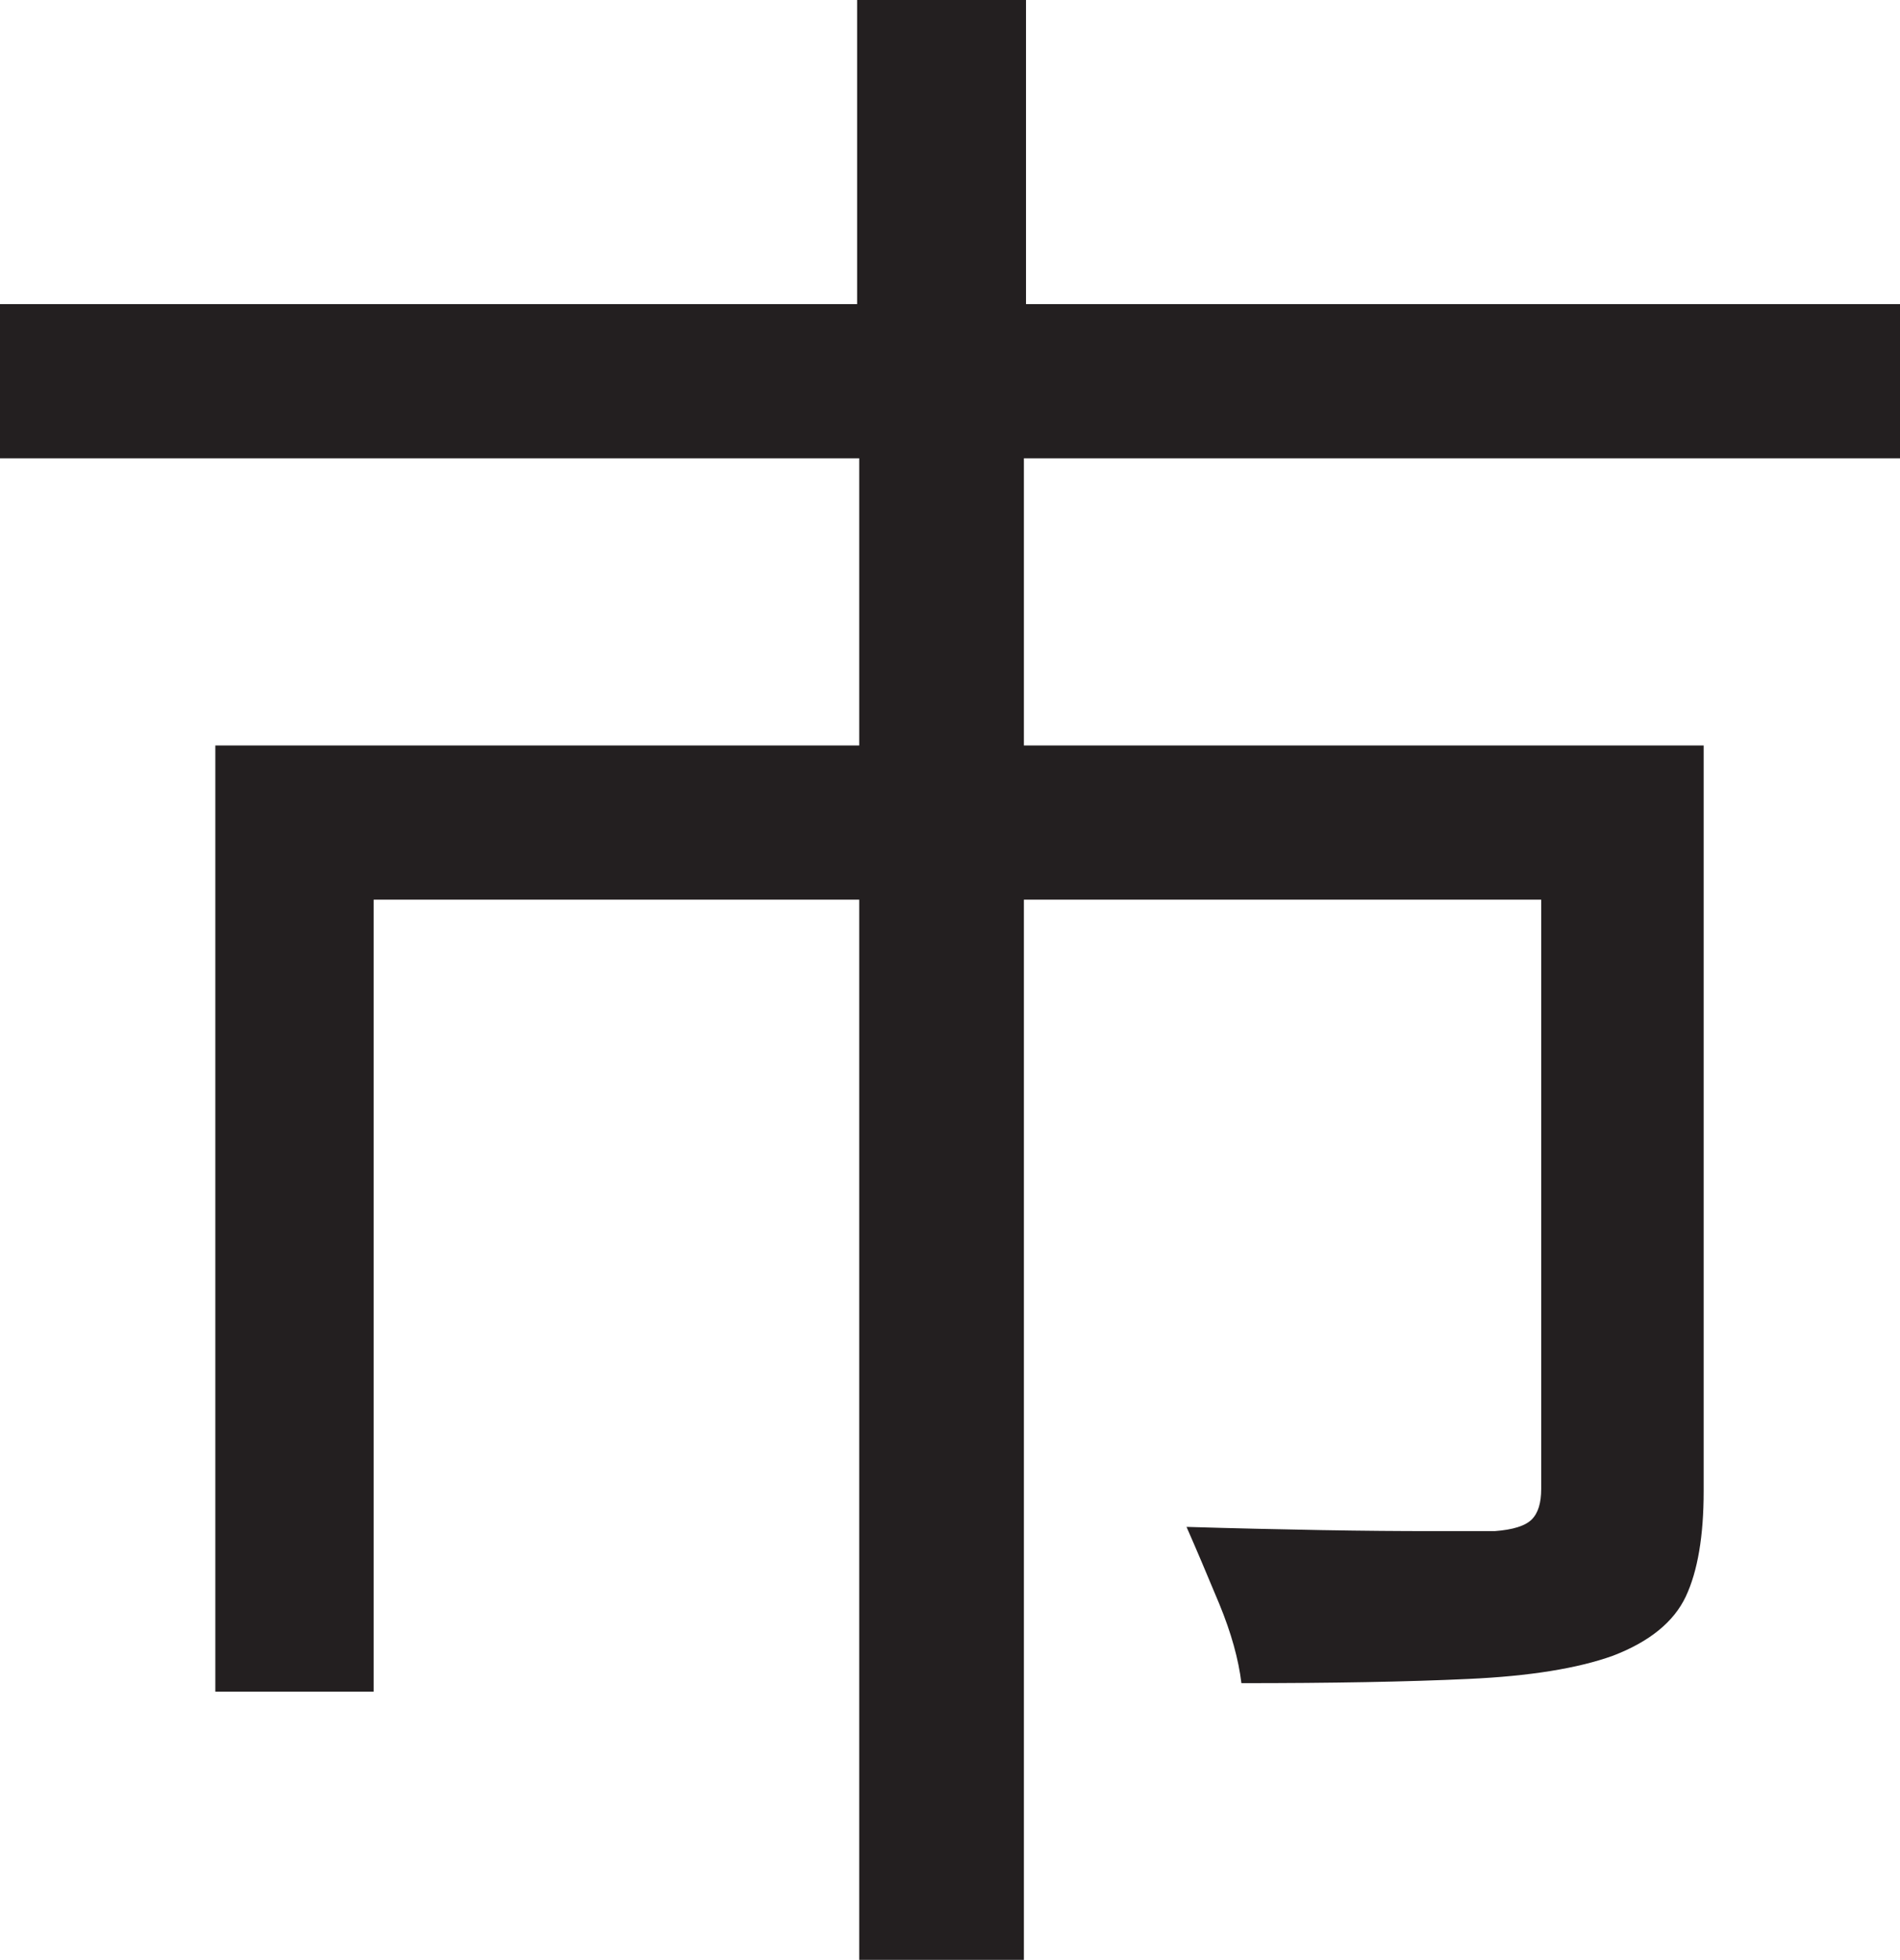 <?xml version="1.0" encoding="UTF-8"?>
<svg id="Layer_1" data-name="Layer 1" xmlns="http://www.w3.org/2000/svg" viewBox="0 0 225 232">
  <path d="M0,36h225v18.25H0v-18.25ZM25.5,88.25h164.25v18.25H44.25v93.75h-18.75v-112ZM101.5,0h20v47h-20V0ZM101.75,52.75h19.5v179.25h-19.5V52.75ZM182.5,88.25h19.25v88.25c0,5.34-.71,9.5-2.12,12.5-1.42,3-4.29,5.34-8.62,7-4.17,1.5-9.88,2.42-17.12,2.75-7.25.34-16.21.5-26.88.5-.34-2.83-1.21-5.96-2.62-9.38-1.42-3.41-2.71-6.46-3.88-9.12,5.66.17,11,.29,16,.38,5,.09,9.29.12,12.88.12h7.62c2.16-.16,3.62-.62,4.38-1.38s1.12-1.96,1.12-3.62v-88Z" style="fill: #231f20; stroke-width: 0px;"/>
</svg>